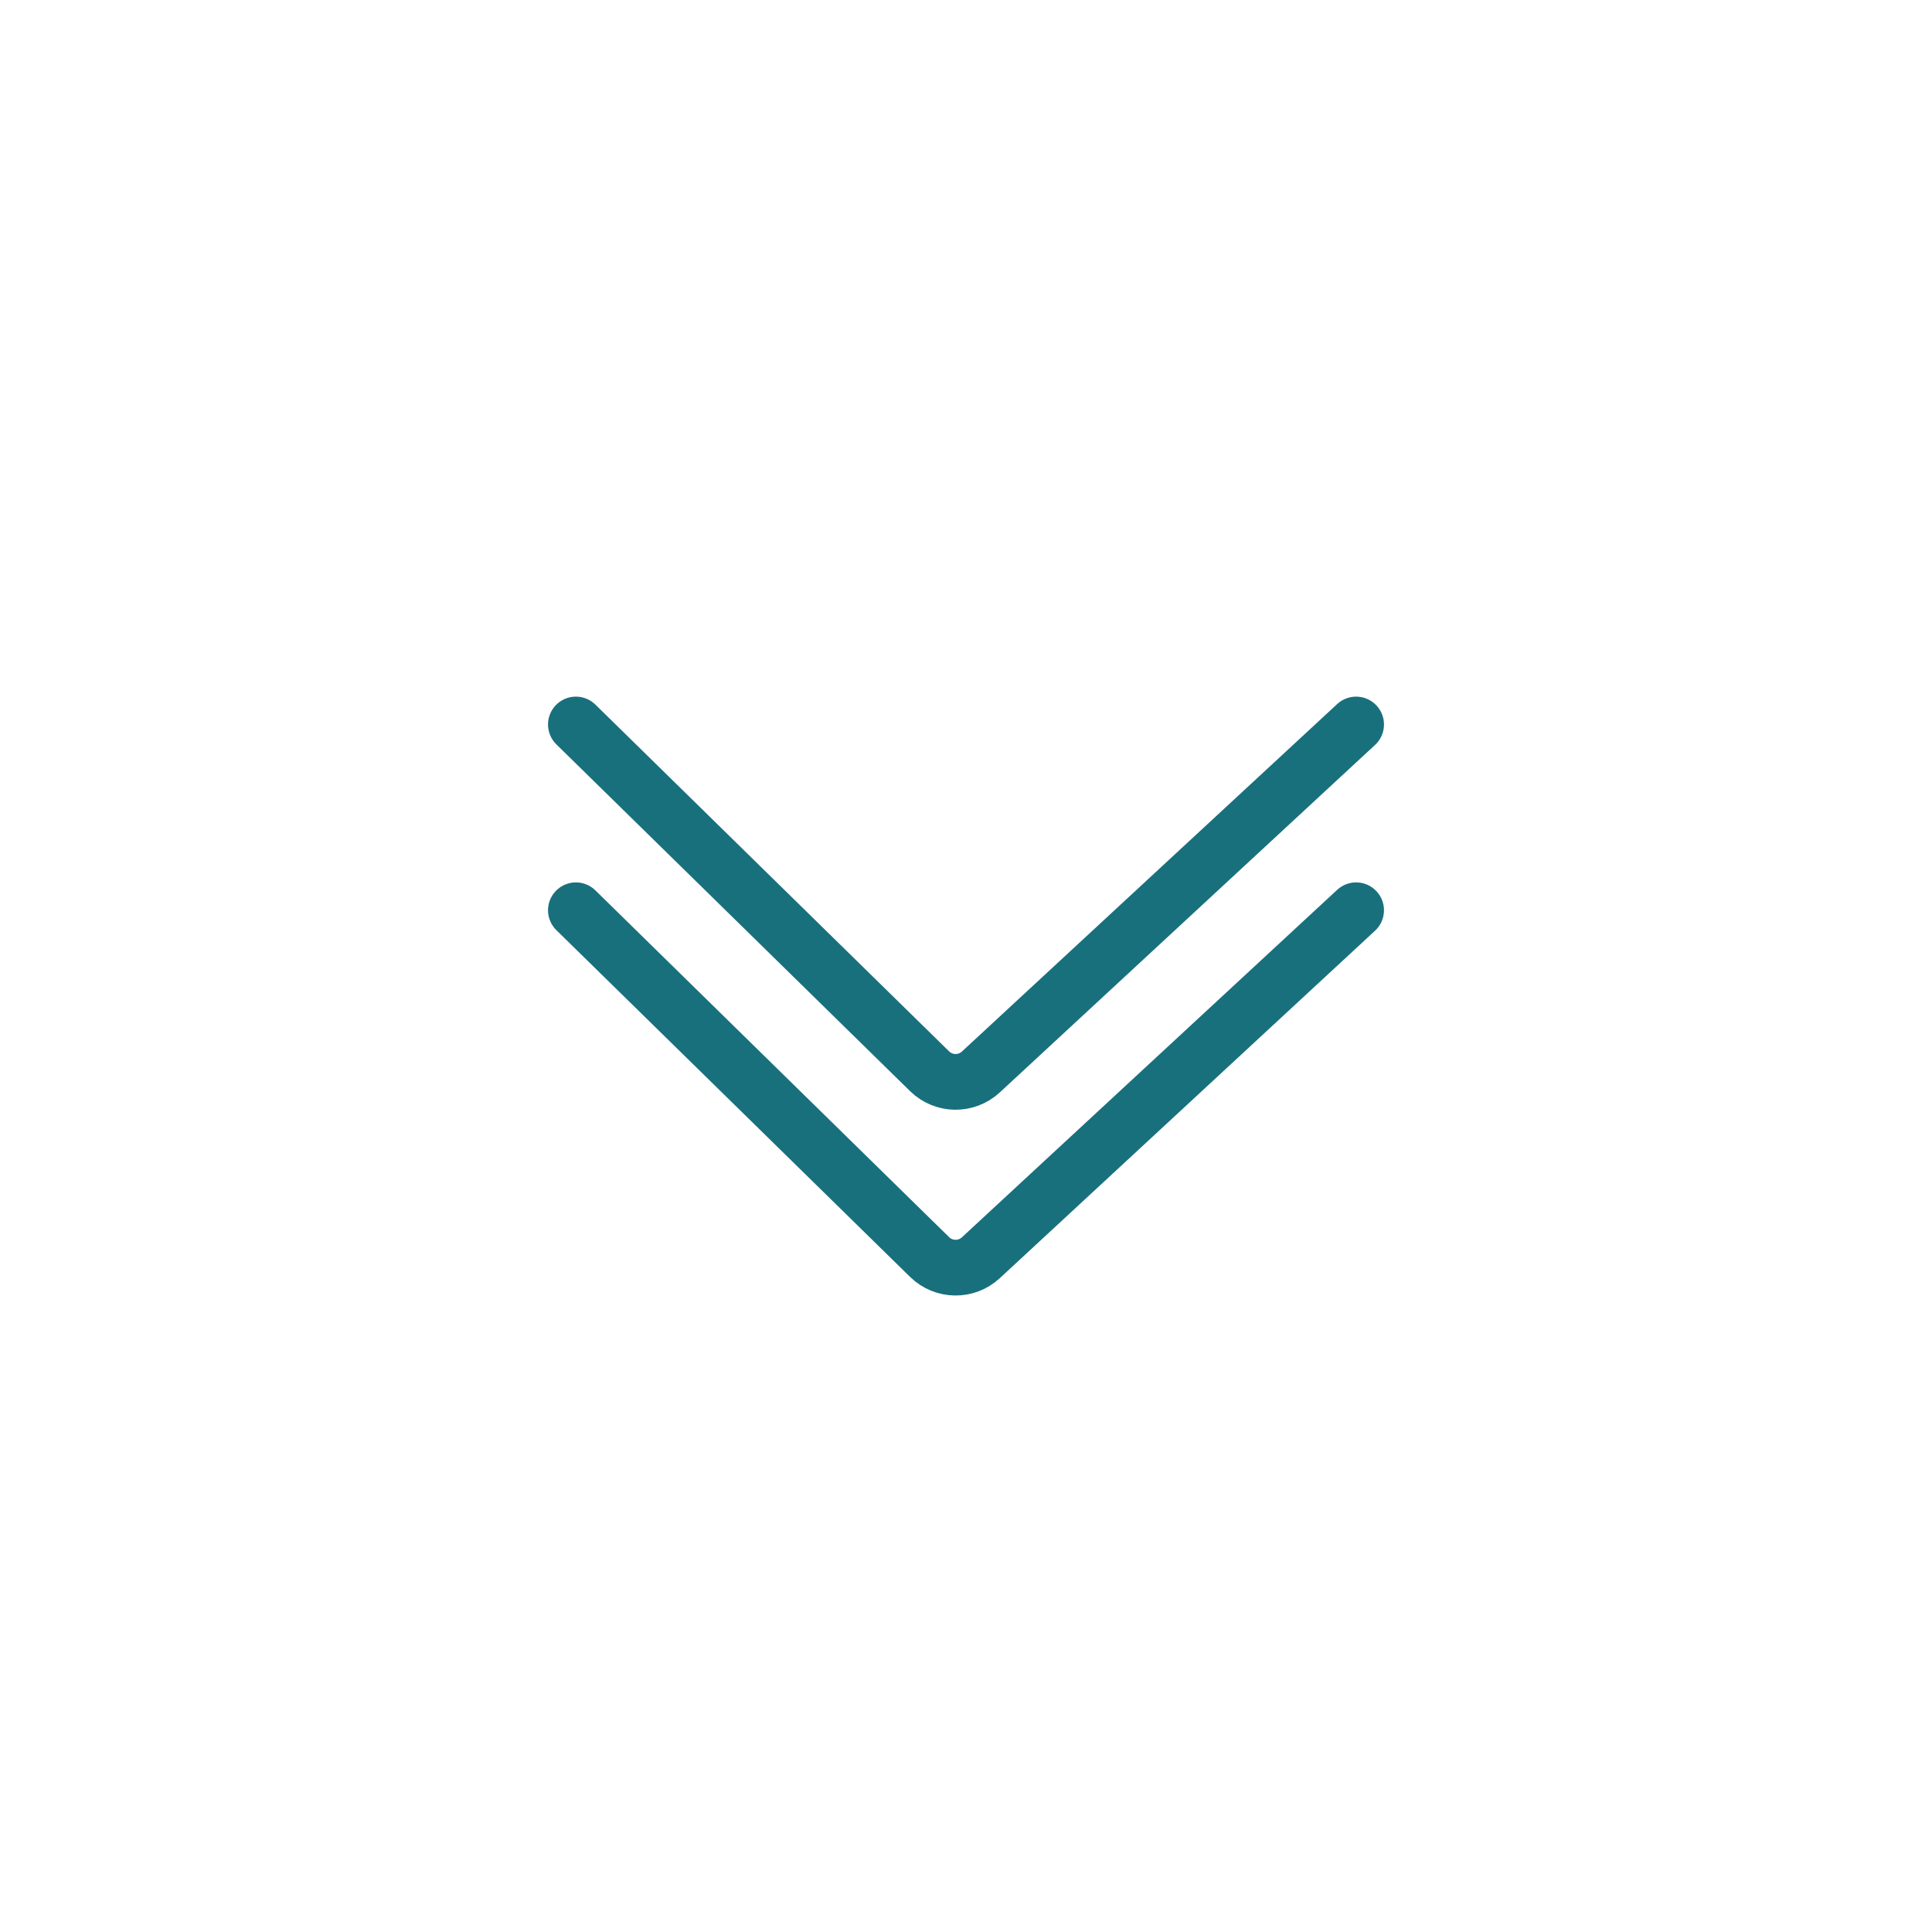 <svg width="52" height="52" viewBox="0 0 52 52" fill="none" xmlns="http://www.w3.org/2000/svg">
<path d="M36.5 24.5L26.399 33.853C26.008 34.215 25.401 34.206 25.02 33.833L15.5 24.5" stroke="#19707D" stroke-width="1.5" stroke-linecap="round"/>
<path d="M36.5 19.5L26.399 28.853C26.008 29.215 25.401 29.206 25.02 28.833L15.5 19.5" stroke="#19707D" stroke-width="1.5" stroke-linecap="round"/>
</svg>
